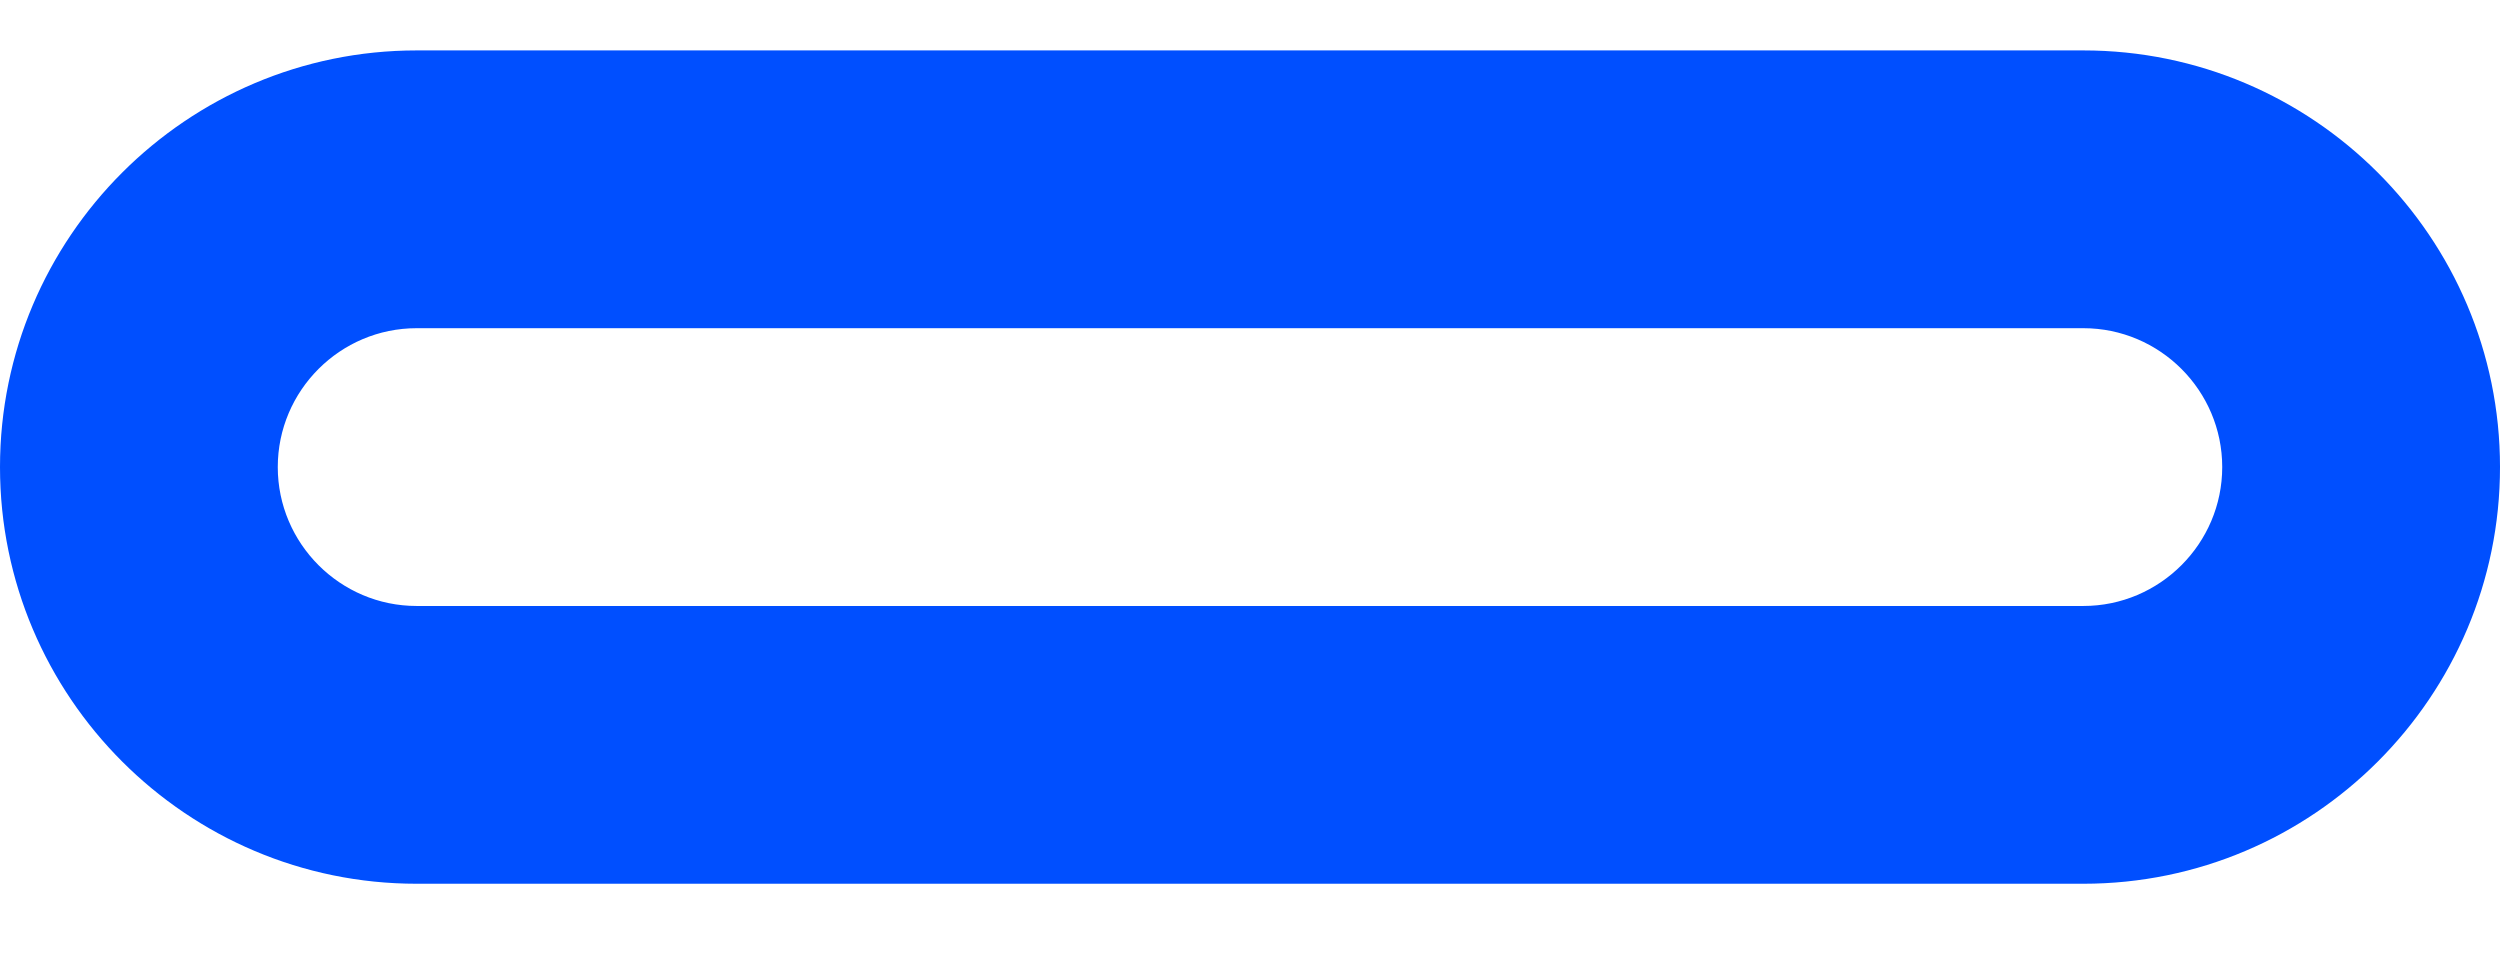 <svg width="18" height="7" viewBox="0 0 18 7" fill="none" xmlns="http://www.w3.org/2000/svg">
    <path d="M15 6.363H3c-1.654 0-3-1.346-3-3s1.346-3 3-3h12c1.654 0 3 1.346 3 3s-1.346 3-3 3zm-12-4c-.551 0-1 .449-1 1 0 .55.449 1 1 1h12c.551 0 1-.45 1-1 0-.551-.449-1-1-1H3z" fill="#004FFF"/>
</svg>
